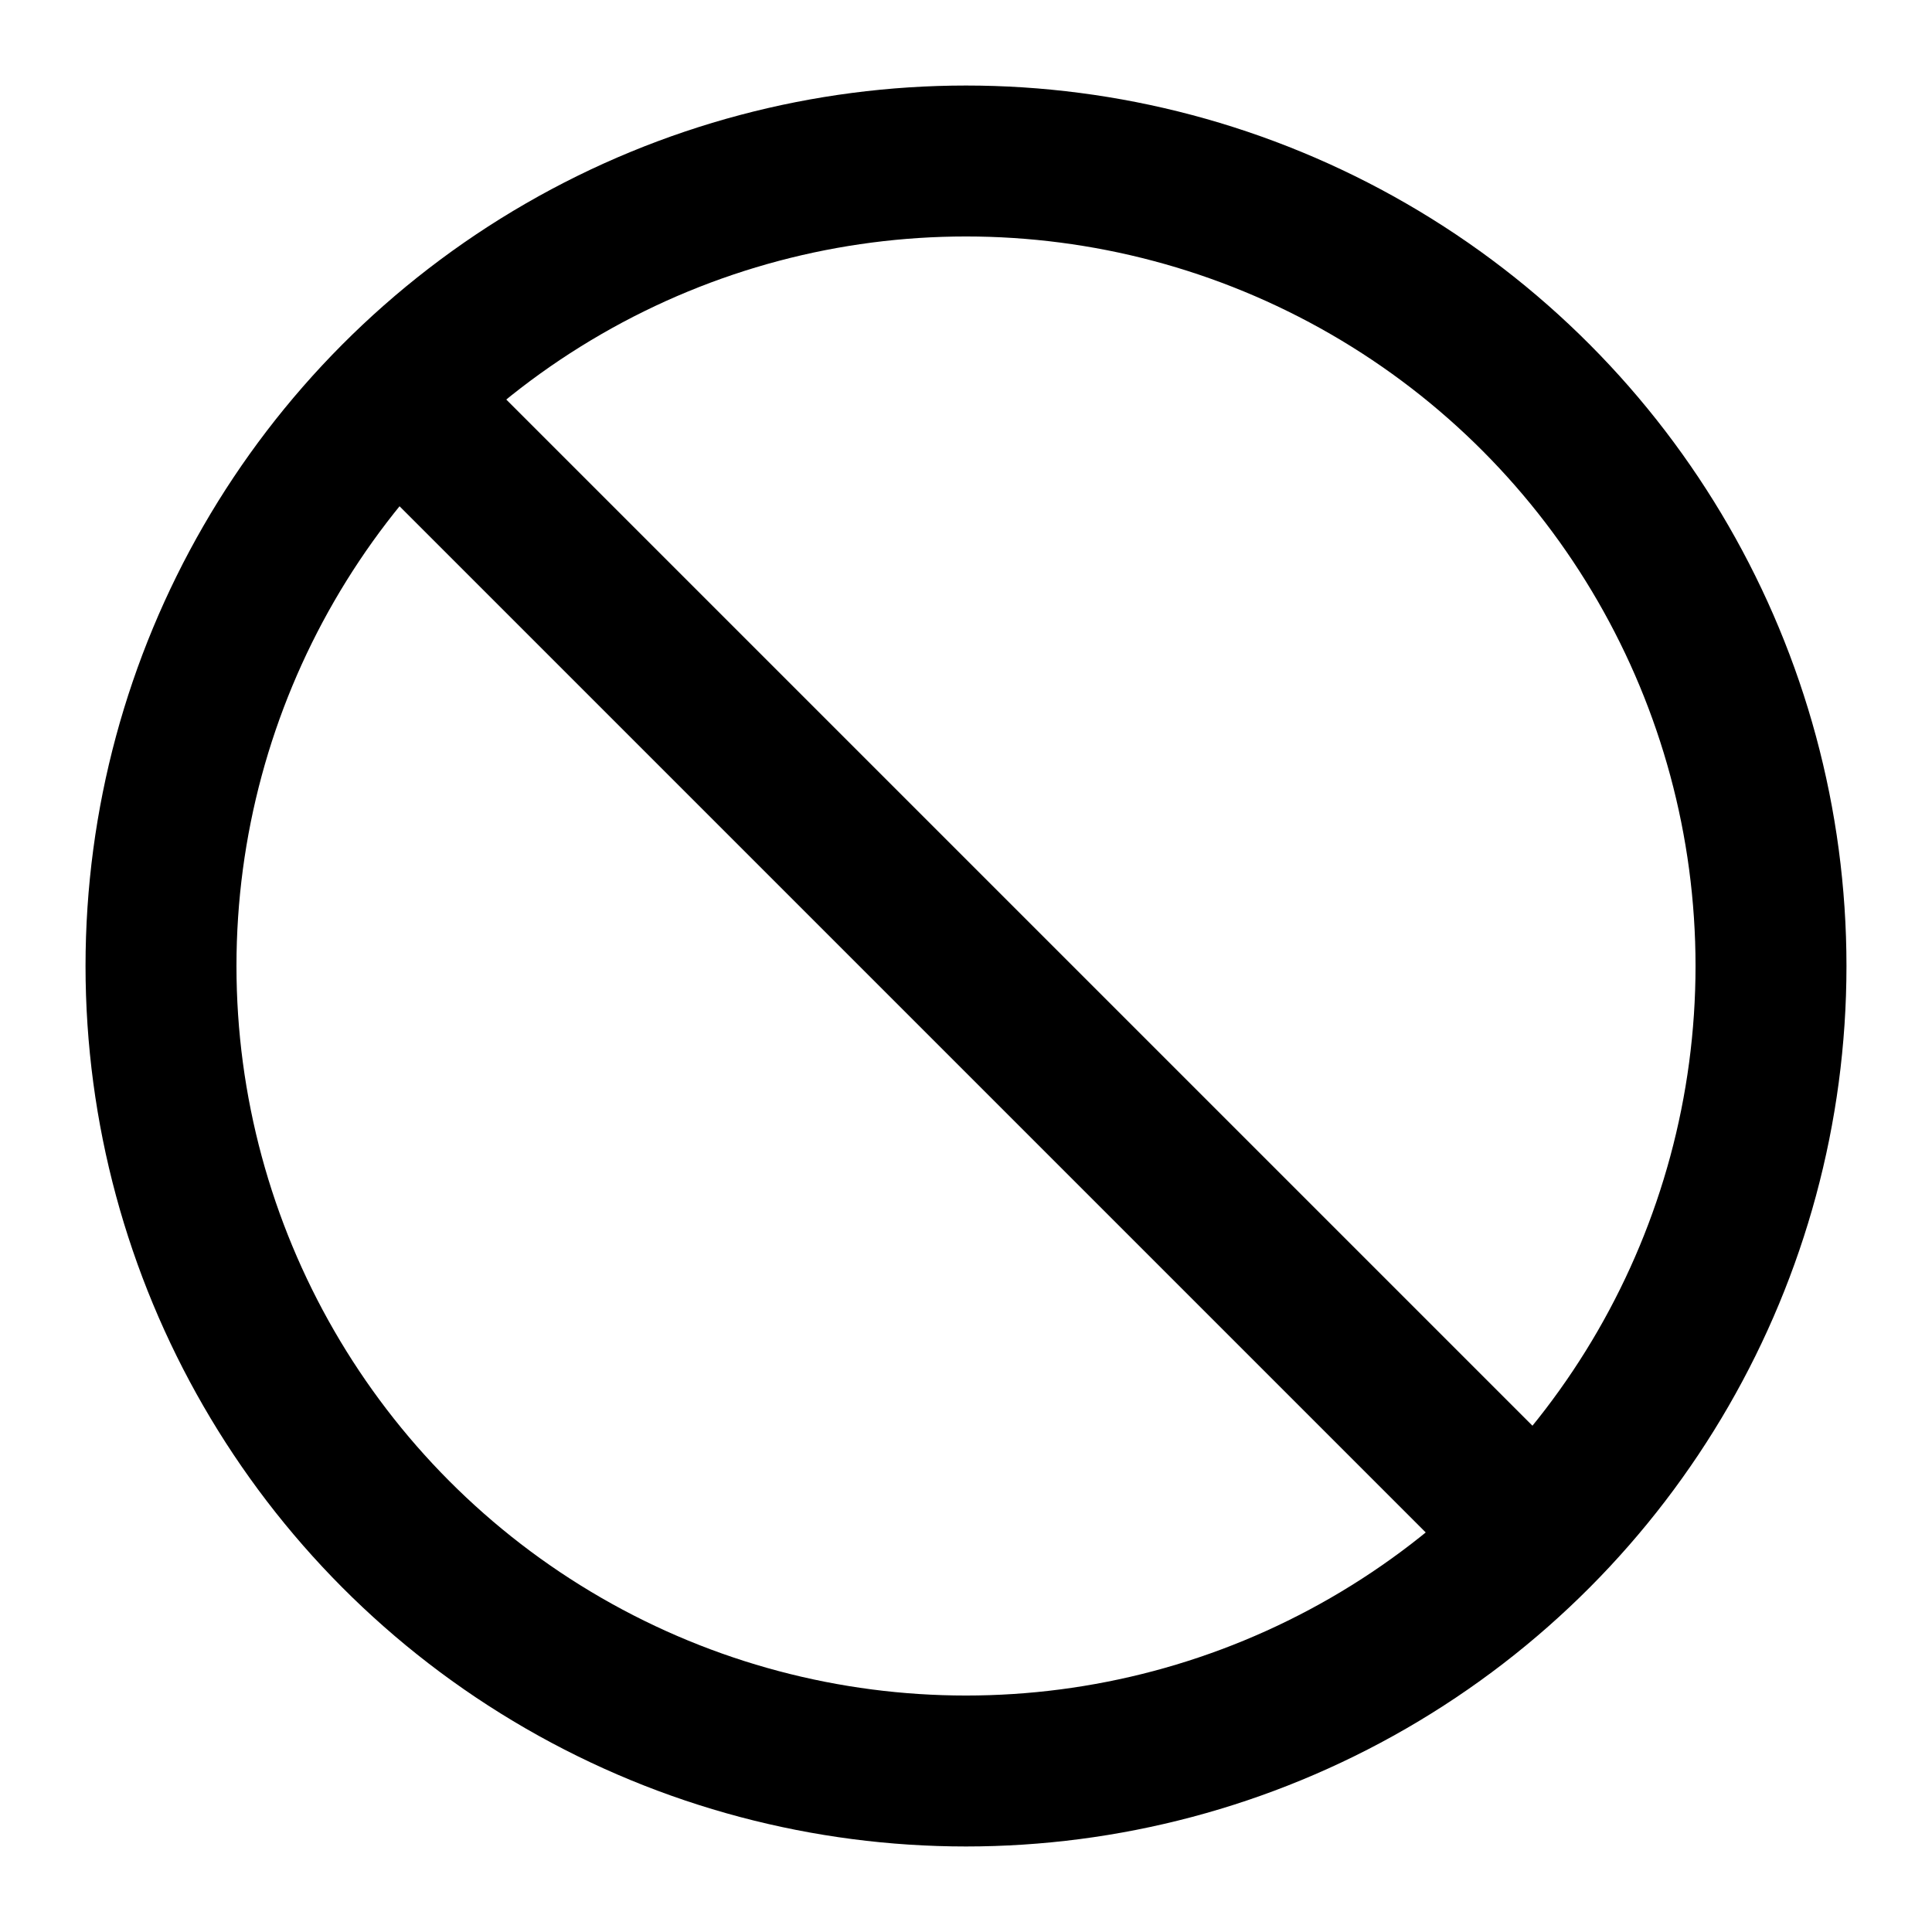 <svg role="img" xmlns="http://www.w3.org/2000/svg" width="128px" height="128px" viewBox="0 0 24 24" aria-labelledby="notAllowedIconTitle" stroke="currentColor" stroke-width="1.875" stroke-linecap="round" stroke-linejoin="round" fill="none" color="#000"> <title id="notAllowedIconTitle">Not Allowed</title> <circle cx="12" cy="12" r="10"/> <path stroke-linecap="square" d="M5,5 L19,19"/> </svg>